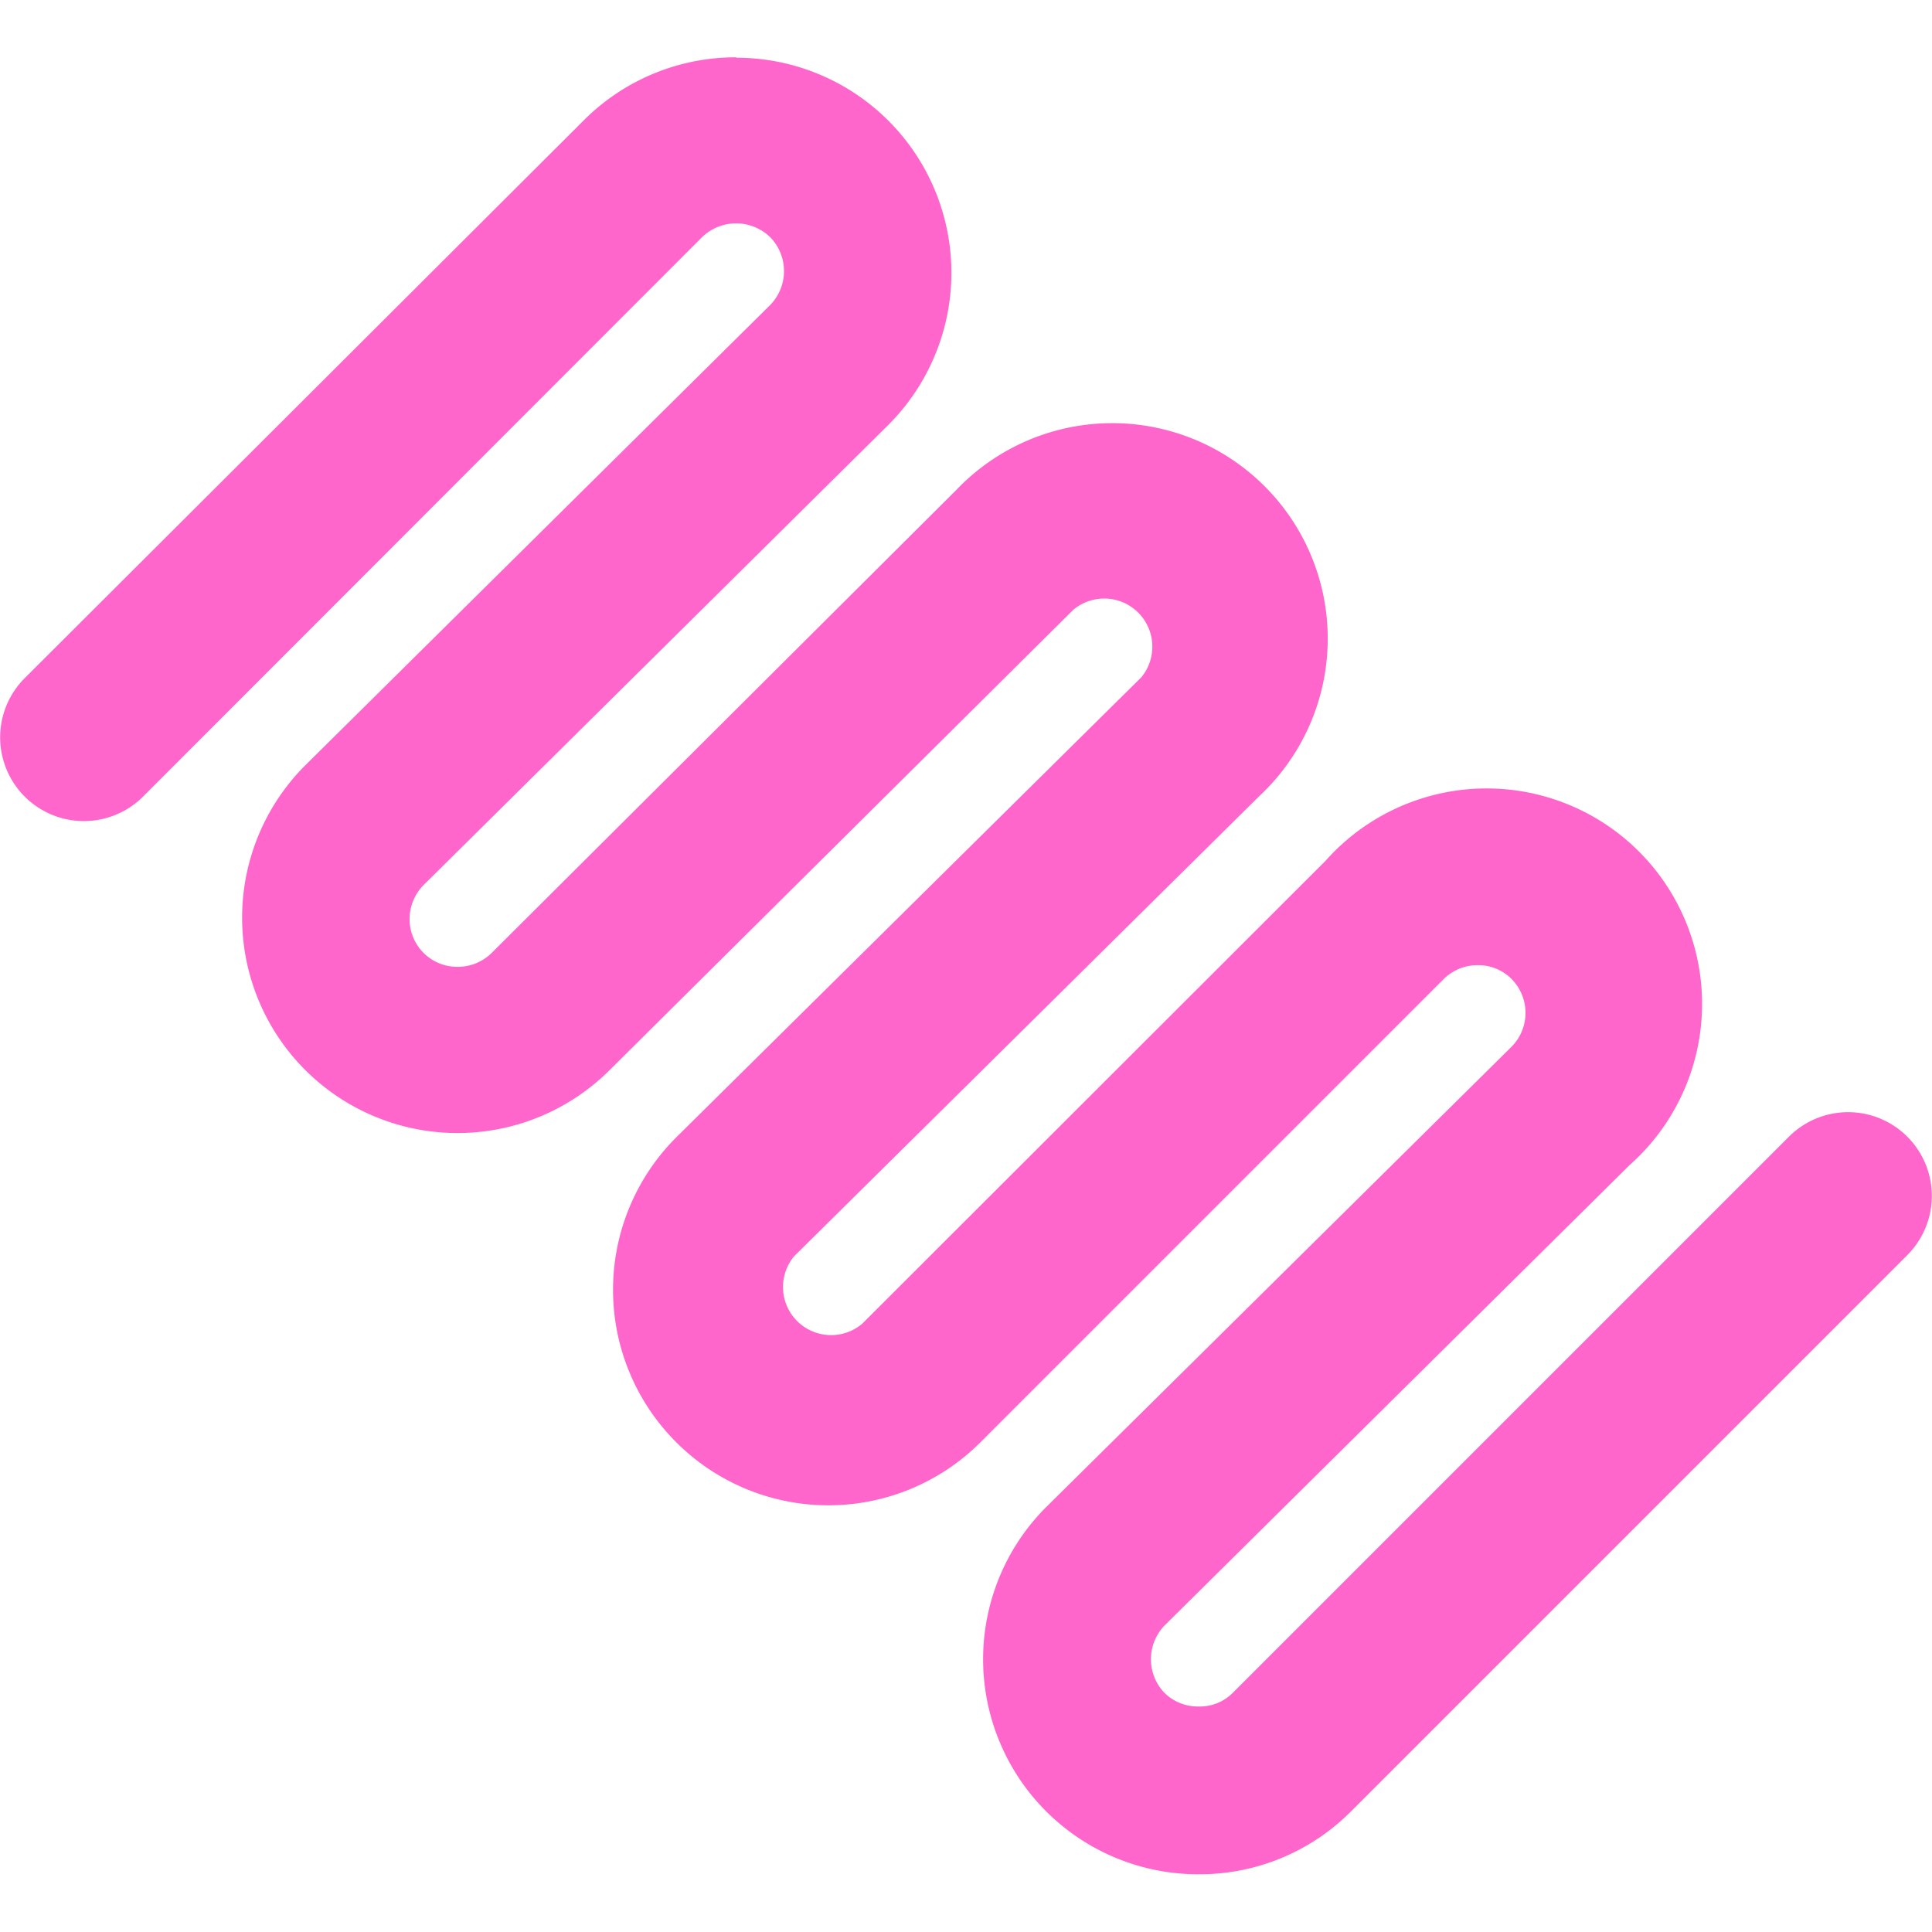 <svg id="Layer_1" data-name="Layer 1" xmlns="http://www.w3.org/2000/svg" viewBox="0 0 46.18 43.5" width="36px" height="36px">
  <defs>
    <style>.cls-1{fill:#f6c;}</style>
  </defs>
  <title>BMA_Protein</title>
  <path class="cls-1" d="M55.8,71.76a4.6,4.6,0,0,1-3.28-1.36,4.65,4.65,0,0,1,0-6.57l11.11-11a1.64,1.64,0,0,0,0-2.32A1.67,1.67,0,0,0,62.46,50a1.65,1.65,0,0,0-1.16.48L50.23,61.54A4.65,4.65,0,0,1,43.65,55l11.12-11a1.65,1.65,0,0,0-2.33-2.33L41.36,52.68a4.65,4.65,0,0,1-6.57-6.58l11.11-11a1.64,1.64,0,0,0-2.33-2.32L30.2,46.11a1.5,1.5,0,0,1-1.06.44,1.5,1.5,0,0,1-1.5-1.5A1.5,1.5,0,0,1,28.08,44L41.45,30.62a4.65,4.65,0,0,1,6.57,0,4.65,4.65,0,0,1,0,6.57l-11.11,11a1.64,1.64,0,0,0,0,2.32,1.67,1.67,0,0,0,1.17.48,1.65,1.65,0,0,0,1.16-.48L50.31,39.48a4.65,4.65,0,0,1,6.58,6.57l-11.12,11a1.65,1.65,0,0,0,2.33,2.33L59.18,48.35a4.65,4.65,0,0,1,6.57,6.57L54.63,66A1.65,1.65,0,0,0,57,68.28L70.27,55a1.5,1.5,0,0,1,1.06-.44,1.5,1.5,0,0,1,1.5,1.5,1.48,1.48,0,0,1-.44,1.06L59.09,70.4A4.62,4.62,0,0,1,55.8,71.76Z" transform="translate(-27.14 -28.76)"/>
  <path class="cls-1" d="M44.74,29.76A4.11,4.11,0,0,1,47.67,31a4.16,4.16,0,0,1,0,5.86L36.55,47.88a2.15,2.15,0,0,0,0,3,2.16,2.16,0,0,0,3,0L50.67,39.83a4.15,4.15,0,0,1,5.86,5.87l-11.11,11a2.15,2.15,0,0,0,0,3,2.17,2.17,0,0,0,3,0L59.53,48.7a4.15,4.15,0,0,1,5.87,5.86l-11.12,11a2.15,2.15,0,0,0,3,3l13.3-13.3a1,1,0,0,1,.71-.3,1,1,0,0,1,.7.3,1,1,0,0,1,0,1.41l-13.3,13.3a4.14,4.14,0,1,1-5.86-5.86L64,53.14a2.15,2.15,0,0,0,0-3,2.17,2.17,0,0,0-1.52-.62,2.15,2.15,0,0,0-1.51.62L49.87,61.19A4.15,4.15,0,0,1,44,55.32l11.11-11a2.15,2.15,0,0,0,0-3,2.17,2.17,0,0,0-3,0L41,52.32a4.15,4.15,0,0,1-5.87-5.86l11.12-11a2.16,2.16,0,0,0,0-3,2.13,2.13,0,0,0-1.51-.62,2.1,2.1,0,0,0-1.52.63L29.85,45.75a1,1,0,1,1-1.41-1.41L41.8,31a4.15,4.15,0,0,1,2.94-1.21m0-1a5.13,5.13,0,0,0-3.64,1.5L27.73,43.63a2,2,0,1,0,2.83,2.83L43.92,33.09a1.17,1.17,0,0,1,1.63,0,1.16,1.16,0,0,1,0,1.62l-11.11,11A5.14,5.14,0,1,0,41.71,53L52.79,42a1.15,1.15,0,0,1,1.63,1.61l-11.12,11a5.15,5.15,0,0,0,0,7.28,5.14,5.14,0,0,0,7.28,0L61.65,50.82a1.15,1.15,0,0,1,.81-.33,1.12,1.12,0,0,1,.81.33,1.15,1.15,0,0,1,0,1.62l-11.12,11a5.14,5.14,0,0,0,3.64,8.78,5.1,5.1,0,0,0,3.64-1.5l13.3-13.3a2,2,0,1,0-2.83-2.83l-13.3,13.3a1.11,1.11,0,0,1-.81.32,1.14,1.14,0,0,1-.81-.32,1.16,1.16,0,0,1,0-1.62l11.11-11A5.15,5.15,0,1,0,58.82,48L47.75,59.06a1.15,1.15,0,0,1-1.63-1.61l11.12-11A5.15,5.15,0,1,0,50,39.13L38.89,50.2a1.15,1.15,0,0,1-.81.33,1.14,1.14,0,0,1-1.15-1.14,1.16,1.16,0,0,1,.33-.81l11.11-11a5.14,5.14,0,0,0-3.63-8.78Z" transform="translate(-27.14 -28.76)"/>
</svg>

<!--<?xml version="1.0" encoding="UTF-8" standalone="no"?>
<svg width="35px" height="35px" viewBox="0 0 35 35" version="1.1" xmlns="http://www.w3.org/2000/svg" xmlns:xlink="http://www.w3.org/1999/xlink" xmlns:sketch="http://www.bohemiancoding.com/sketch/ns">
    --><!-- Generator: Sketch 3.3.3 (12072) - http://www.bohemiancoding.com/sketch --><!--
    <title>state-variable</title>
    <desc>Created with Sketch.</desc>
    <defs></defs>
    <g id="Page-1" stroke="none" stroke-width="1" fill="none" fill-rule="evenodd" sketch:type="MSPage">
        <g id="state-variable" sketch:type="MSArtboardGroup" fill="#EE4036">
            <path d="M13.9338946,9.38913166 C16.4969872,9.85920256 18.9752769,9.80949055 20.3971865,8.52502001 C21.9441072,7.12869746 22.1853567,5.74041656 21.6246345,5.09123623 C20.9169694,4.27245023 18.8751218,4.46764296 16.4860213,6.44150207 C15.3579973,7.37140902 14.498272,8.37807717 13.9338946,9.38913166 L13.9338946,9.38913166 Z M17.710545,16.4548162 C19.1616969,16.6163802 20.9140452,16.3809792 22.8886354,15.5534205 C24.6877714,14.7982367 25.3376828,13.5547054 25.166615,13.127036 C25.029907,12.7849004 23.752747,12.4054808 20.849712,13.5079177 C19.1602348,14.1497874 18.1659947,15.2536864 17.710545,16.4548162 L17.710545,16.4548162 Z M21.5083961,22.7346124 C22.2526141,22.8471955 23.0911387,22.8230705 24.0195835,22.6234914 C27.139743,21.9545725 28.1756535,20.7790298 28.2875055,20.2504742 C28.3138237,20.124732 28.2999335,20.0304254 28.1478733,19.9193045 C27.6843819,19.5830174 26.109681,19.3476164 23.4705583,20.8682189 C22.5457687,21.4011609 21.8819672,22.0379132 21.5083961,22.7346124 L21.5083961,22.7346124 Z M26.5475853,31.2982367 L25.8318786,31.0379797 C21.854187,29.5948694 19.4380372,27.2174657 19.2019052,24.5154719 C19.1887461,24.3648738 19.1828977,24.2142757 19.1836287,24.0651396 C17.3822995,23.1951795 16.1884803,21.6329066 15.7045193,19.9931414 C15.5115197,19.3403058 15.415751,18.6377582 15.4325654,17.9235136 C13.8797962,17.345246 12.7071777,16.3590475 12.017058,15.2171334 C11.3291316,14.0781436 10.9716438,12.5290298 11.3115862,10.7993443 C9.10817457,10.1940275 7.16355782,9.38913166 6.04211342,8.88543206 L3.58721755,15.4642314 L12.4286442,18.0741117 L11.8708463,19.9653612 L1,16.7560125 L4.95429774,6.1615065 L5.93684094,6.65643339 C7.21326983,7.29903419 9.49929109,8.26841833 11.9381037,8.93075772 C12.5631591,7.61777588 13.6158839,6.25215781 15.230062,4.92016844 C18.7998228,1.97253884 21.7628046,2.234989 23.1174568,3.80237934 C24.2681436,5.13509976 24.3207798,7.63897659 21.7189411,9.98786893 C19.6471201,11.8593798 16.3493132,11.8688835 13.2291537,11.254063 C13.0259194,12.308981 13.1735933,13.3185734 13.7050731,14.1973062 C14.1349358,14.9086266 14.8404076,15.5292956 15.7776252,15.9467302 C16.3690518,14.194382 17.7449047,12.5780107 20.1493576,11.664187 C25.4305272,9.65816135 26.7259637,11.7168233 26.9979176,12.395246 C27.6829198,14.1103102 26.2134914,16.2961764 23.6511298,17.3715641 C21.3146655,18.350452 19.2019052,18.6143643 17.4151972,18.3994329 C17.4371289,18.7561897 17.4978068,19.1049048 17.5957687,19.4346124 C17.9042756,20.4792956 18.5951263,21.4479487 19.6368852,22.0751972 C20.1632477,20.9449801 21.134825,19.9375809 22.4865529,19.1590032 C25.7653522,17.2721401 28.1595702,17.4907267 29.3073327,18.3248649 C30.0690961,18.8782765 30.4090385,19.7511609 30.21677,20.6591361 C29.8483163,22.3990563 27.6865751,23.8545947 24.4333629,24.5520249 C23.256358,24.8035092 22.1809703,24.8320205 21.2167036,24.6865397 C21.5493354,26.2970625 23.2154187,27.8315552 25.7989809,28.9098672 L28.2443731,25.3635003 L34,28.7234471 L33.0064909,30.4260834 L28.8299513,27.9887329 L26.5475853,31.2982367 Z" id="Protein" sketch:type="MSShapeGroup"></path>
        </g>
    </g>
</svg>-->